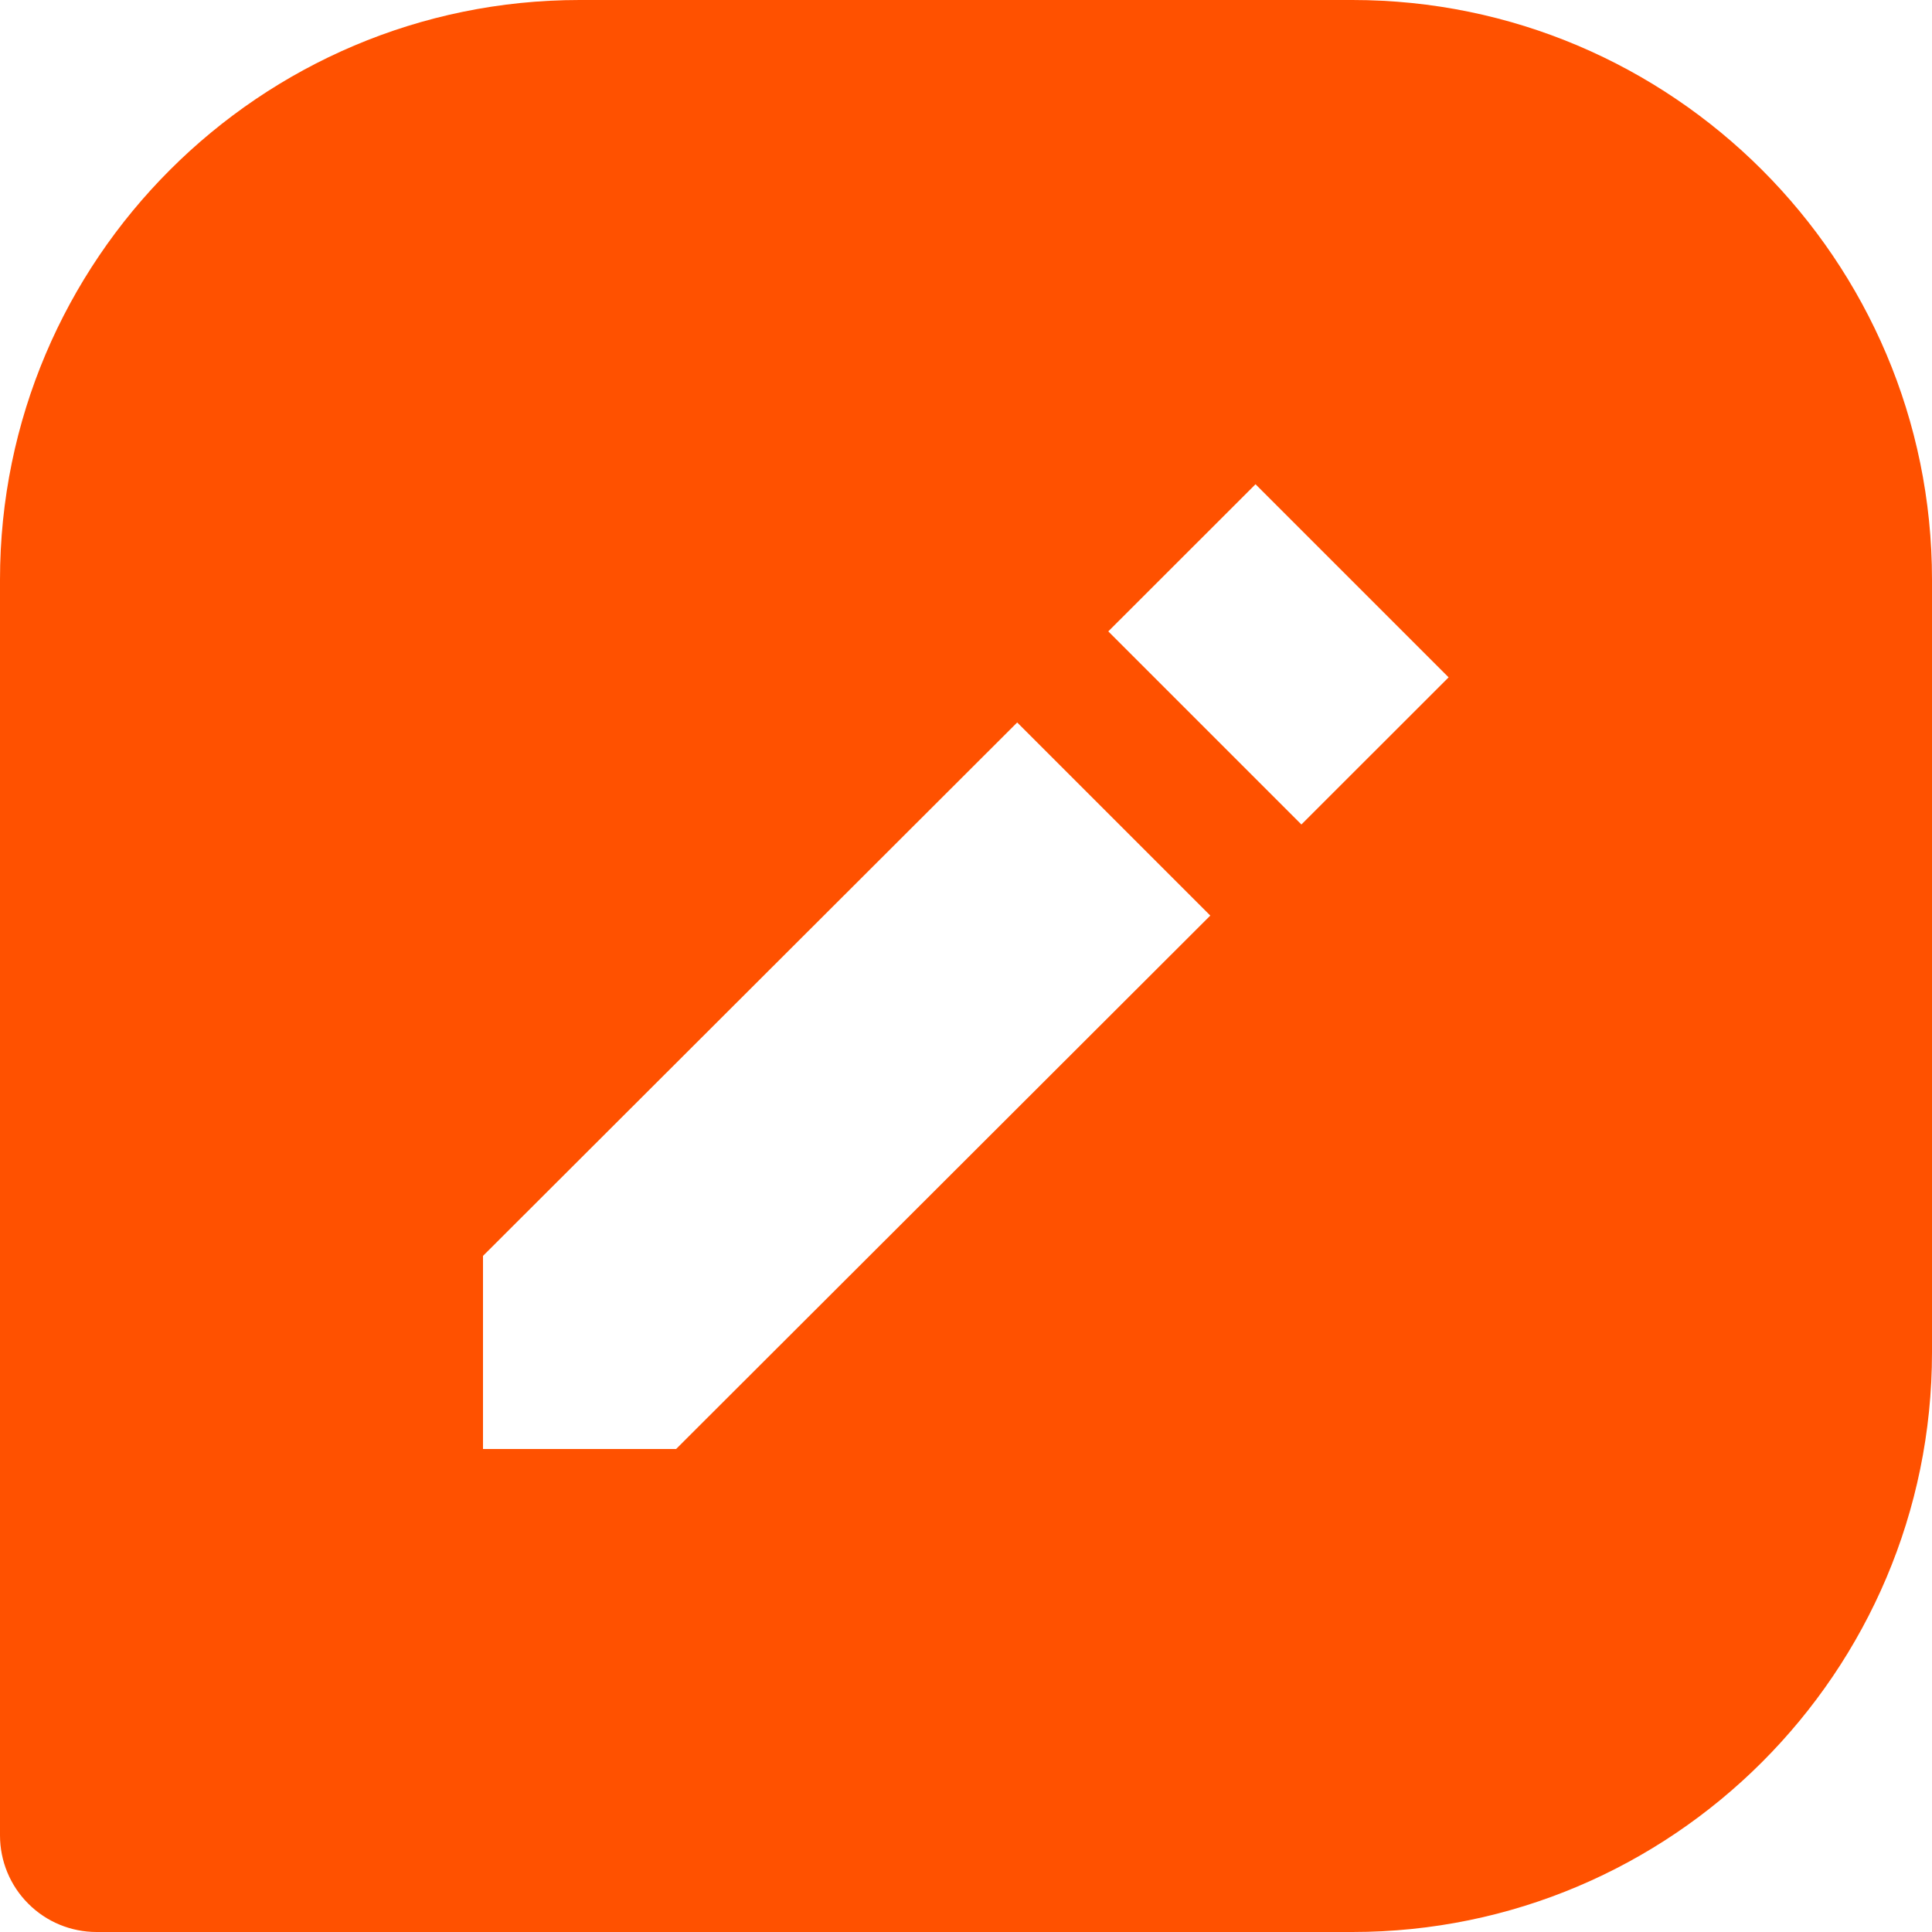<svg width="20" height="20" viewBox="0 0 20 20" fill="none" xmlns="http://www.w3.org/2000/svg">
<path d="M14 0H6C2.691 0 0 2.691 0 6V19C0 19.265 0.105 19.52 0.293 19.707C0.48 19.895 0.735 20 1 20H14C17.309 20 20 17.309 20 14V6C20 2.691 17.309 0 14 0ZM6.999 15H5V13.001L10.53 7.479L12.529 9.478L6.999 15ZM13.472 8.535L11.473 6.536L12.997 5.013L14.996 7.012L13.472 8.535Z" fill="#FF5100"/>
</svg>
